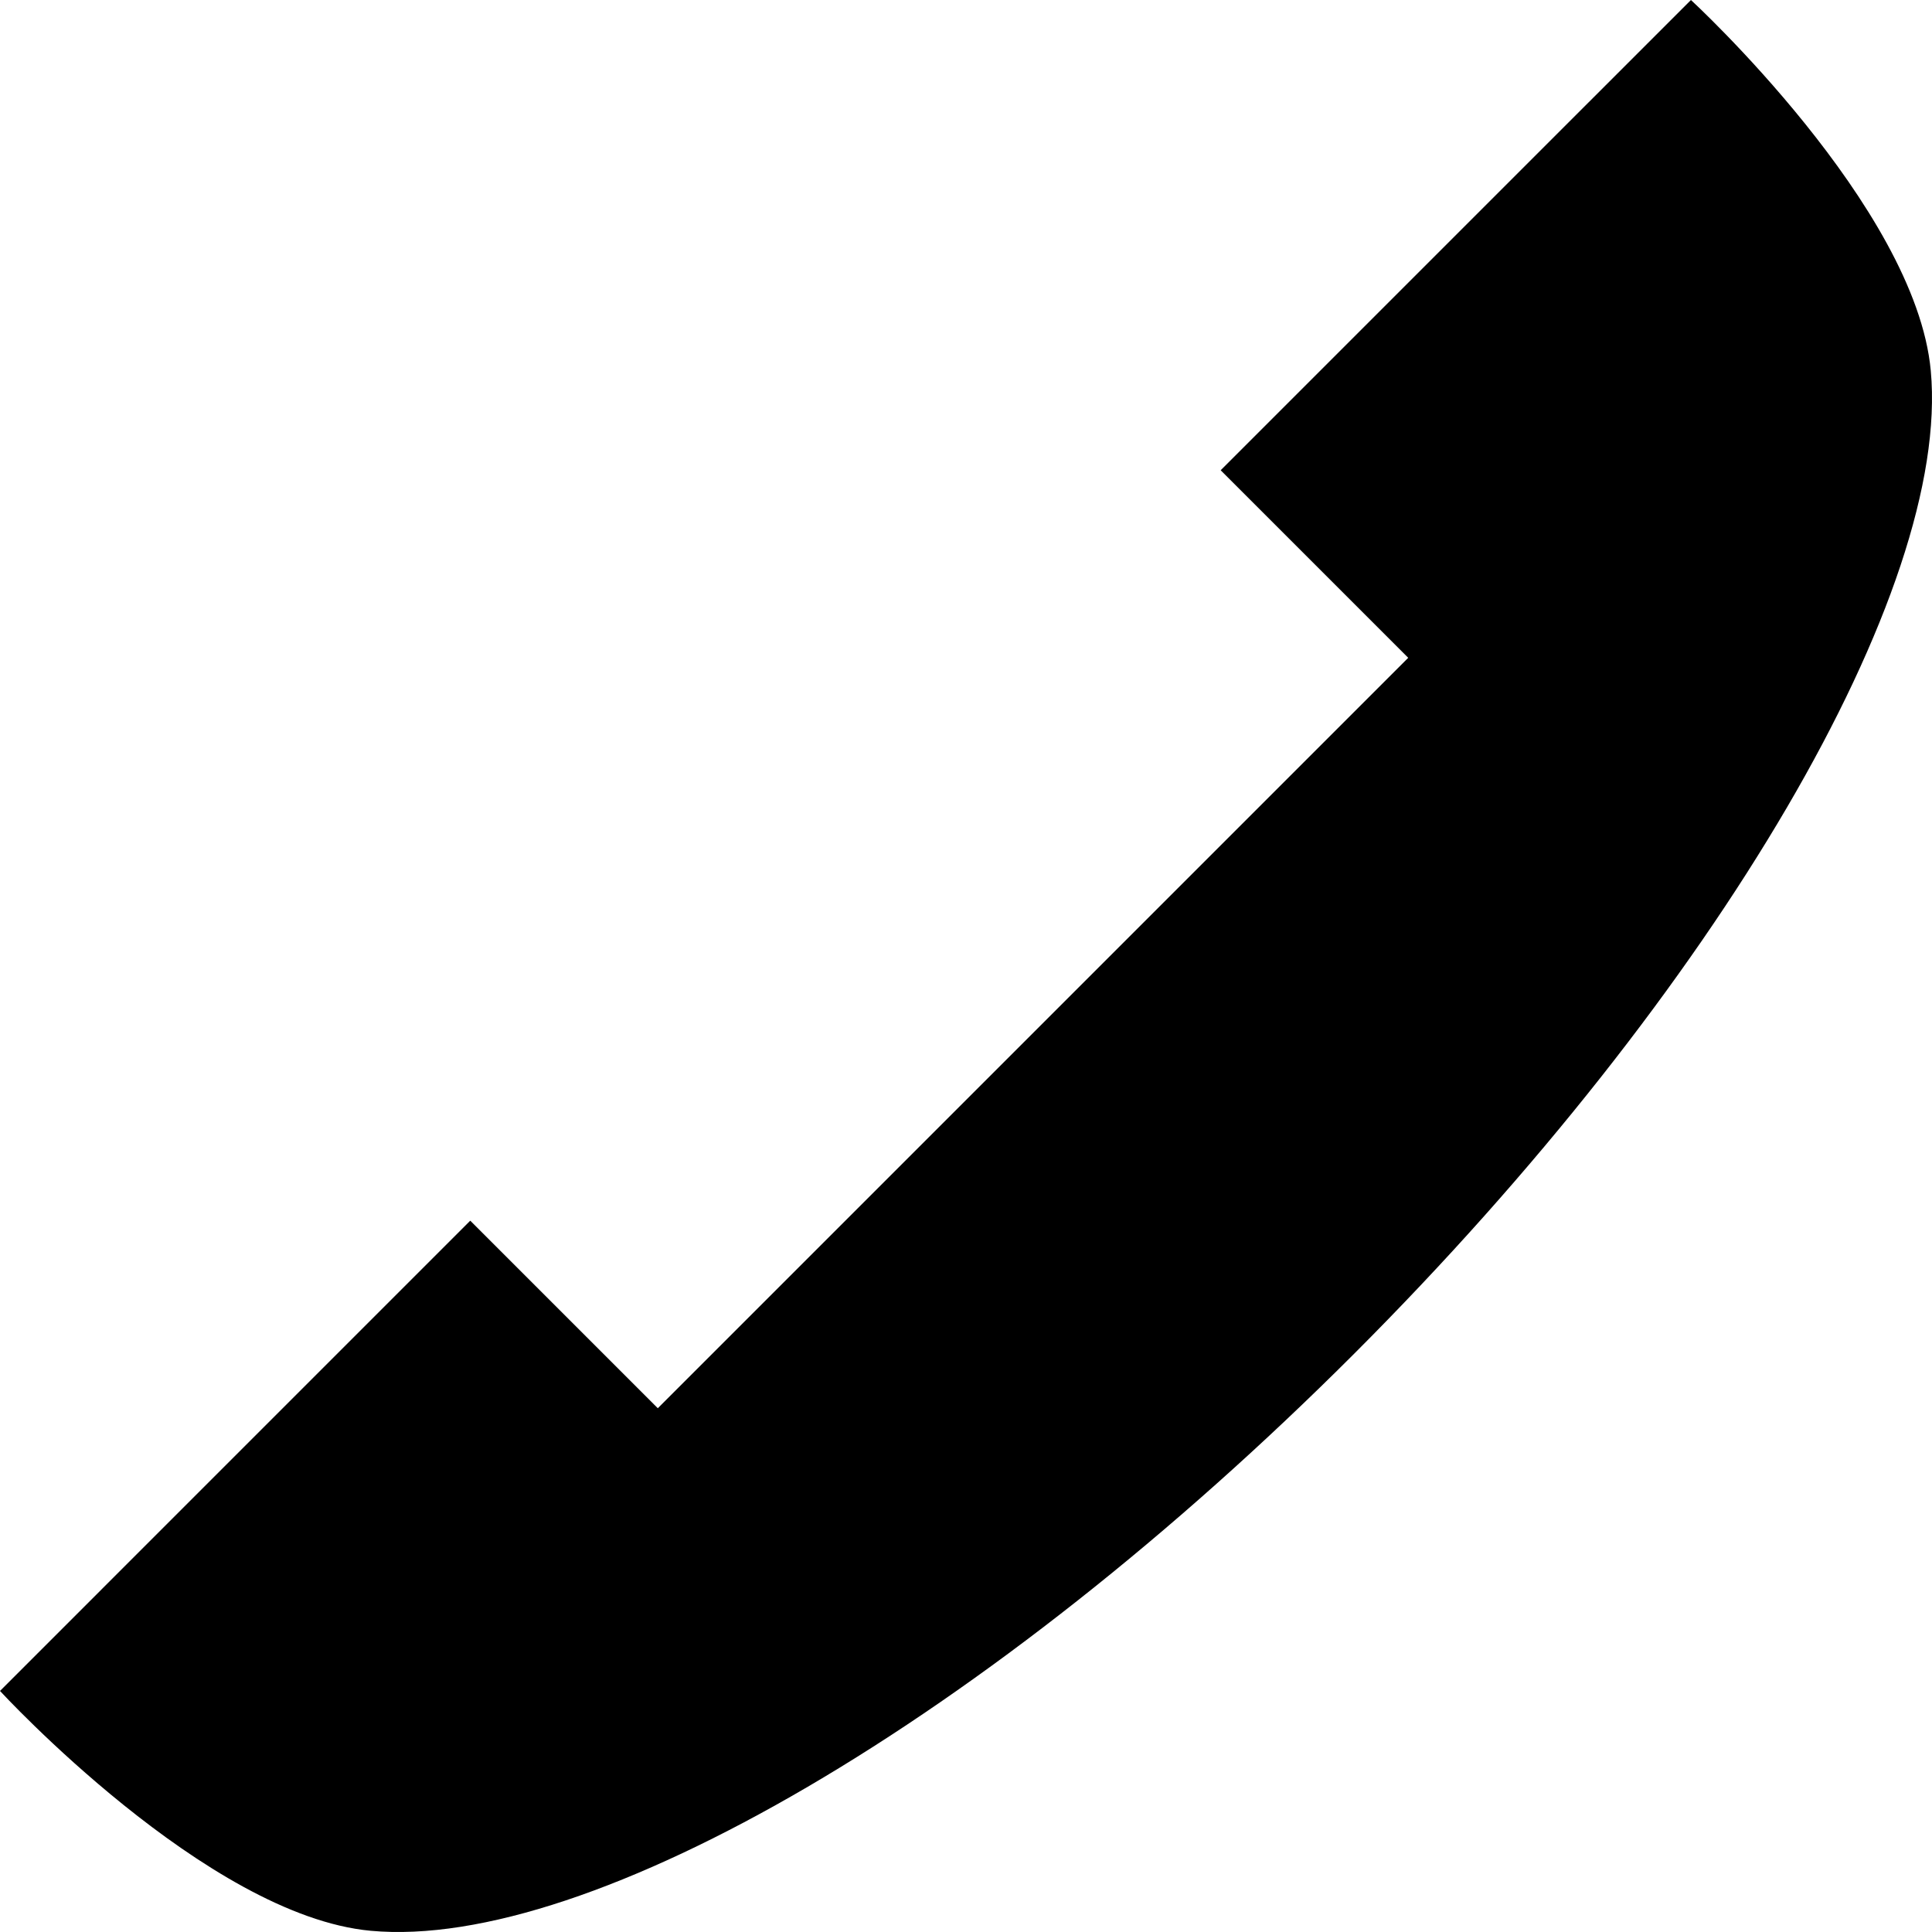 <svg xmlns="http://www.w3.org/2000/svg" viewBox="0 0 455 455"><path d="M110.748 287.48l44.169 44.169 176.732-176.732-44.169-44.169L398.229 0s52.924 48.686 56.483 87.302c4.763 51.688-49.95 145.662-135.849 231.562-85.899 85.898-179.873 140.611-231.56 135.849C48.687 451.152 0 398.229 0 398.229L110.748 287.48z"/></svg>